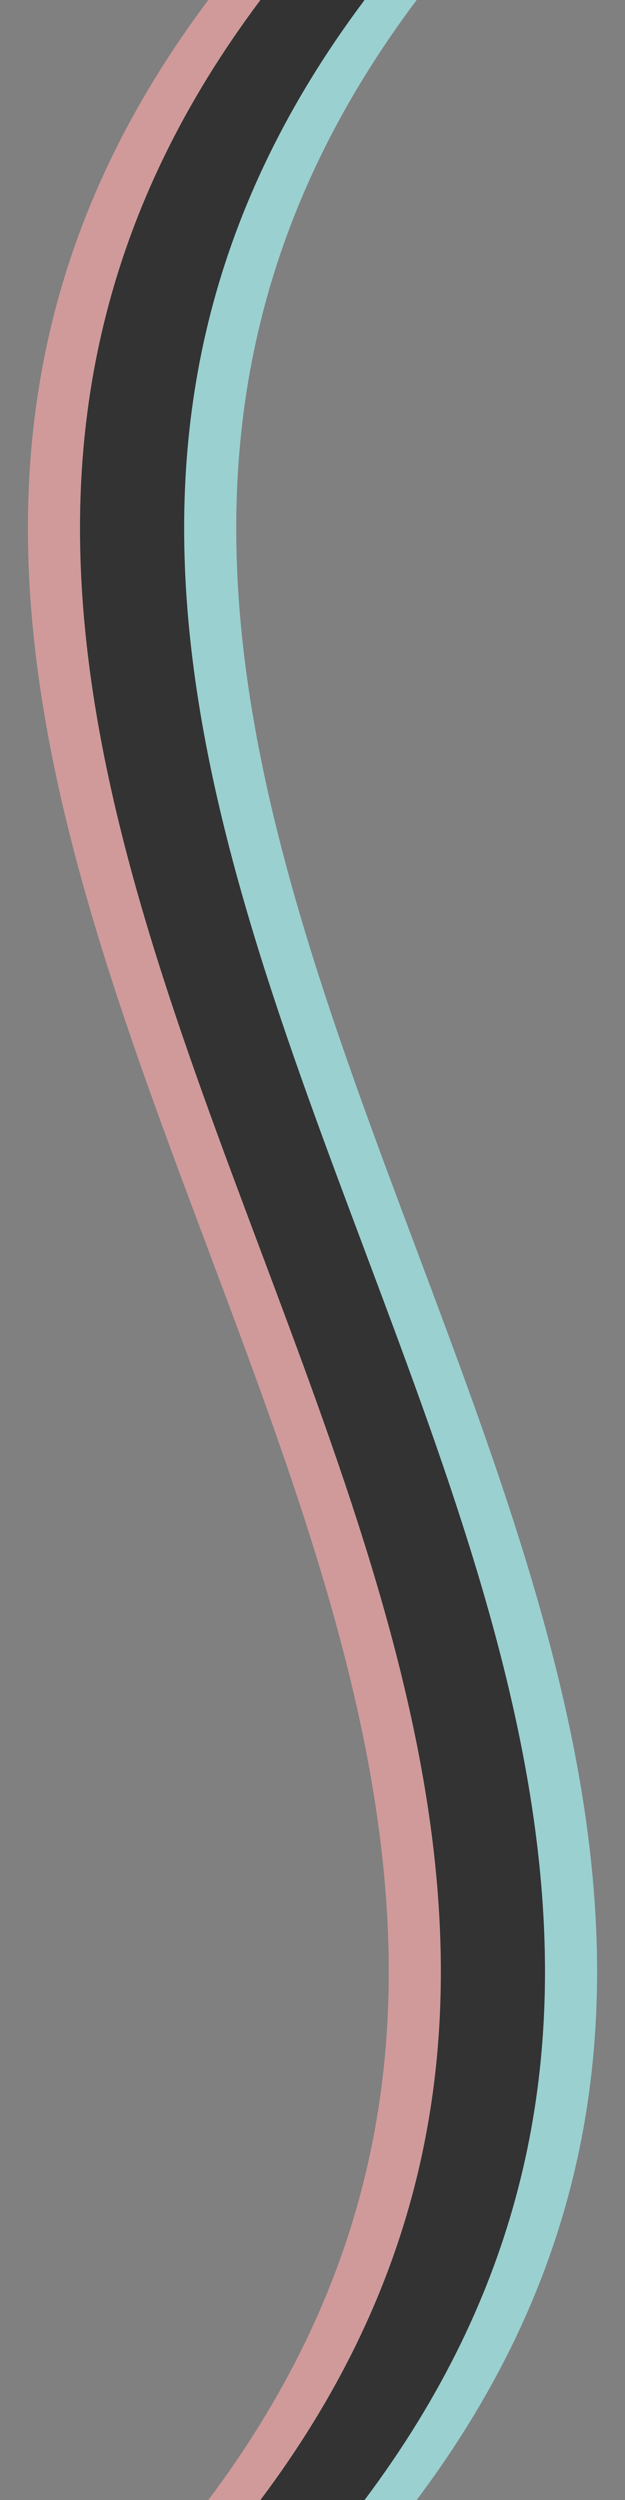<?xml version="1.0" encoding="UTF-8" standalone="no"?>
<svg
   xmlns:dc="http://purl.org/dc/elements/1.1/"
   xmlns:cc="http://creativecommons.org/ns#"
   xmlns:rdf="http://www.w3.org/1999/02/22-rdf-syntax-ns#"
   xmlns:svg="http://www.w3.org/2000/svg"
   xmlns="http://www.w3.org/2000/svg"
   xmlns:sodipodi="http://sodipodi.sourceforge.net/DTD/sodipodi-0.dtd"
   xmlns:inkscape="http://www.inkscape.org/namespaces/inkscape"
   inkscape:version="0.92.1 r15371"
   sodipodi:docname="spacer-wave-horizontal.svg"
   id="svg1406"
   height="48"
   version="1.0"
   width="12">
  <rect width="100%" height="100%" fill="#808080" stroke="none"/>
  <sodipodi:namedview
     inkscape:current-layer="svg1406"
     inkscape:window-maximized="1"
     inkscape:window-y="0"
     inkscape:window-x="0"
     showgrid="true"
     id="namedview1408"
     inkscape:window-height="1001"
     inkscape:window-width="1920"
     inkscape:pageshadow="2"
     inkscape:pageopacity="0"
     guidetolerance="10"
     gridtolerance="10"
     objecttolerance="10"
     borderopacity="1"
     bordercolor="#666666"
     pagecolor="#c080c0"
     inkscape:snap-bbox="false"
     inkscape:bbox-nodes="true"
     inkscape:snap-nodes="true"
     fit-margin-top="0"
     fit-margin-left="0"
     fit-margin-right="0"
     fit-margin-bottom="0"
     inkscape:bbox-paths="false">
    <inkscape:grid
       originy="-1065"
       originx="-388"
       empspacing="4"
       spacingy="0.25"
       spacingx="0.25"
       id="grid2217"
       type="xygrid" />
  </sodipodi:namedview>
  <defs
     id="defs312" />
  <g
     id="grip-normal"
     inkscape:label="#g12542"
     transform="matrix(0,1,1,0,-135,-370)">
    <rect
       y="135"
       x="370"
       height="12"
       width="48"
       id="rect12527"
       style="opacity:1;vector-effect:none;fill:#ff00ff;fill-opacity:0;stroke:none;stroke-width:0.846;stroke-linecap:square;stroke-linejoin:miter;stroke-miterlimit:8.3;stroke-dasharray:none;stroke-dashoffset:0;stroke-opacity:1;marker:none" />
    <g
       id="g12489-7"
       transform="matrix(4,0,0,1,-1110,4)">
      <path
         style="opacity:1;vector-effect:none;fill:#000000;fill-opacity:0.6;stroke:none;stroke-width:0.404;stroke-linecap:square;stroke-linejoin:miter;stroke-miterlimit:8.3;stroke-dasharray:none;stroke-dashoffset:0;stroke-opacity:1;marker:none"
         d="m 370,136 c 4,-12 8,12 12,0 v 2 c -4,12 -8,-12 -12,0 z"
         id="rect12411-2"
         inkscape:connector-curvature="0"
         sodipodi:nodetypes="ccccc" />
      <path
         style="opacity:1;vector-effect:none;fill:#aaffff;fill-opacity:0.63;stroke:none;stroke-width:0.495;stroke-linecap:square;stroke-linejoin:miter;stroke-miterlimit:8.3;stroke-dasharray:none;stroke-dashoffset:0;stroke-opacity:1;marker:none"
         d="m 370,138 c 4,-12 8,12 12,0 v 1 c -4,12 -8,-12 -12,0 z"
         id="rect12411-0-7"
         inkscape:connector-curvature="0"
         sodipodi:nodetypes="ccccc" />
      <path
         style="opacity:1;vector-effect:none;fill:#ffaaaa;fill-opacity:0.63;stroke:none;stroke-width:0.783;stroke-linecap:square;stroke-linejoin:miter;stroke-miterlimit:8.3;stroke-dasharray:none;stroke-dashoffset:0;stroke-opacity:1;marker:none"
         d="m 370,135 c 4,-12 8,12 12,0 v 1 c -4,12 -8,-12 -12,0 z"
         id="rect12411-0-8-2"
         inkscape:connector-curvature="0"
         sodipodi:nodetypes="ccccc" />
    </g>
  </g>
</svg>
